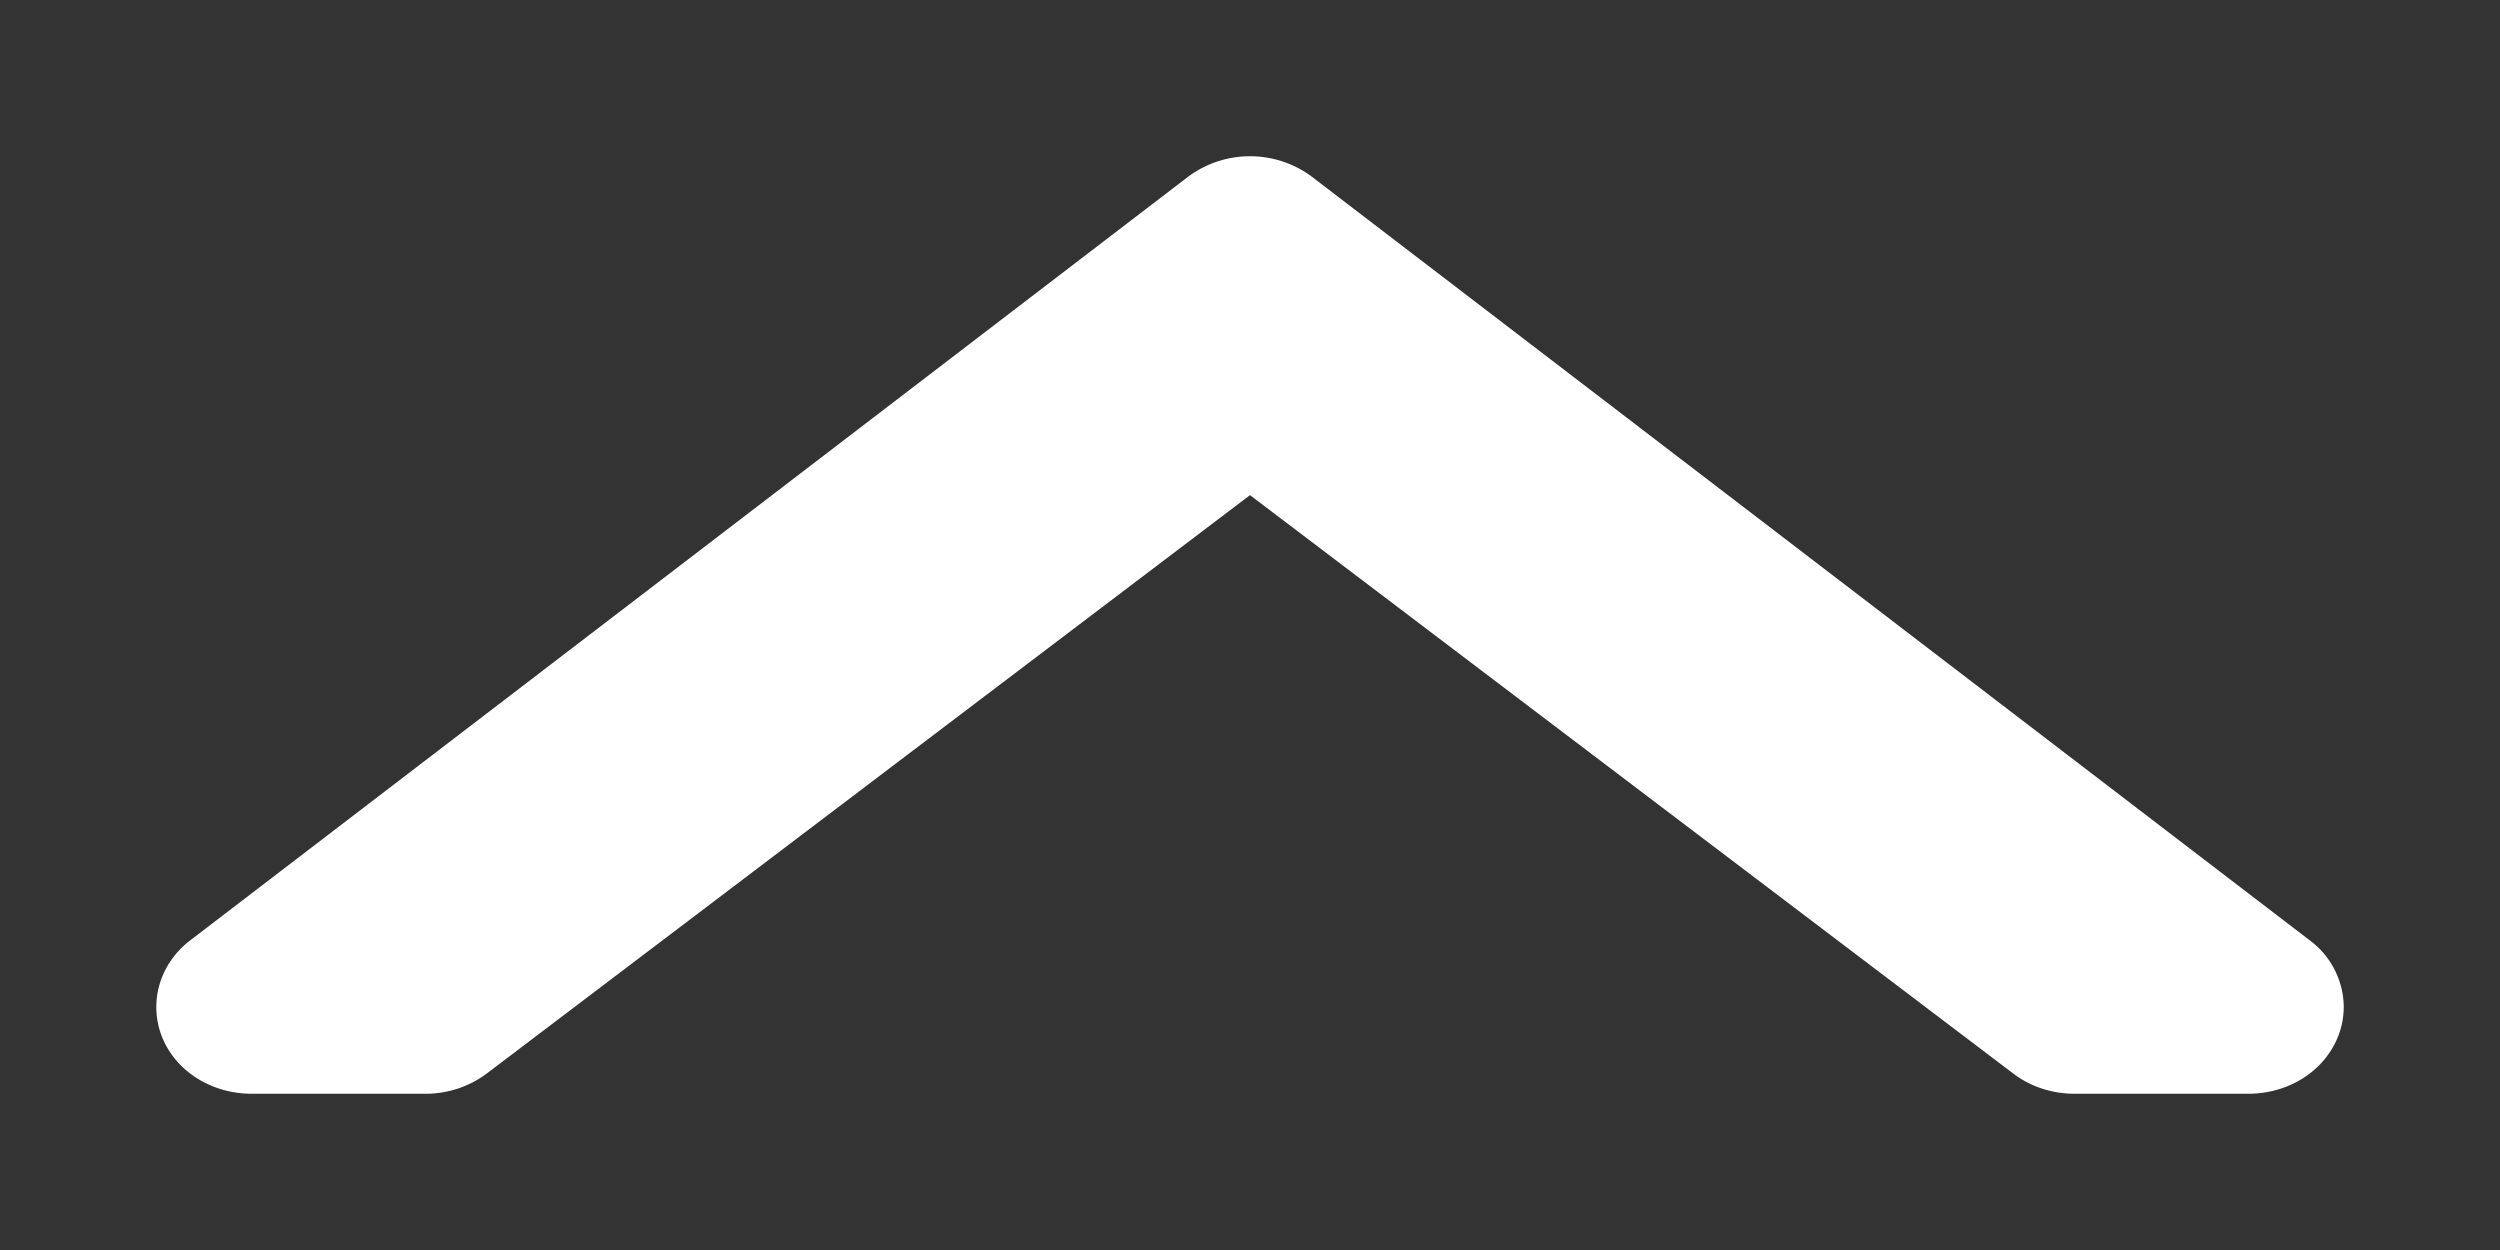 <svg width="12" height="6" fill="none" xmlns="http://www.w3.org/2000/svg"><rect width="100%" height="100%" fill="#333333" stroke="none"/><path d="M5.856 1.046L1.064 4.713c-.061.047-.08.12-.049.183.032.063.108.104.193.104h.834a.239.239 0 0 0 .143-.046L6 2.063l3.815 2.891c.039.03.09.046.143.046h.834c.085 0 .161-.041.193-.105A.137.137 0 0 0 11 4.833a.153.153 0 0 0-.064-.12L6.144 1.046a.248.248 0 0 0-.288 0z" fill="#fff" stroke="#fff" stroke-width=".5"/></svg>